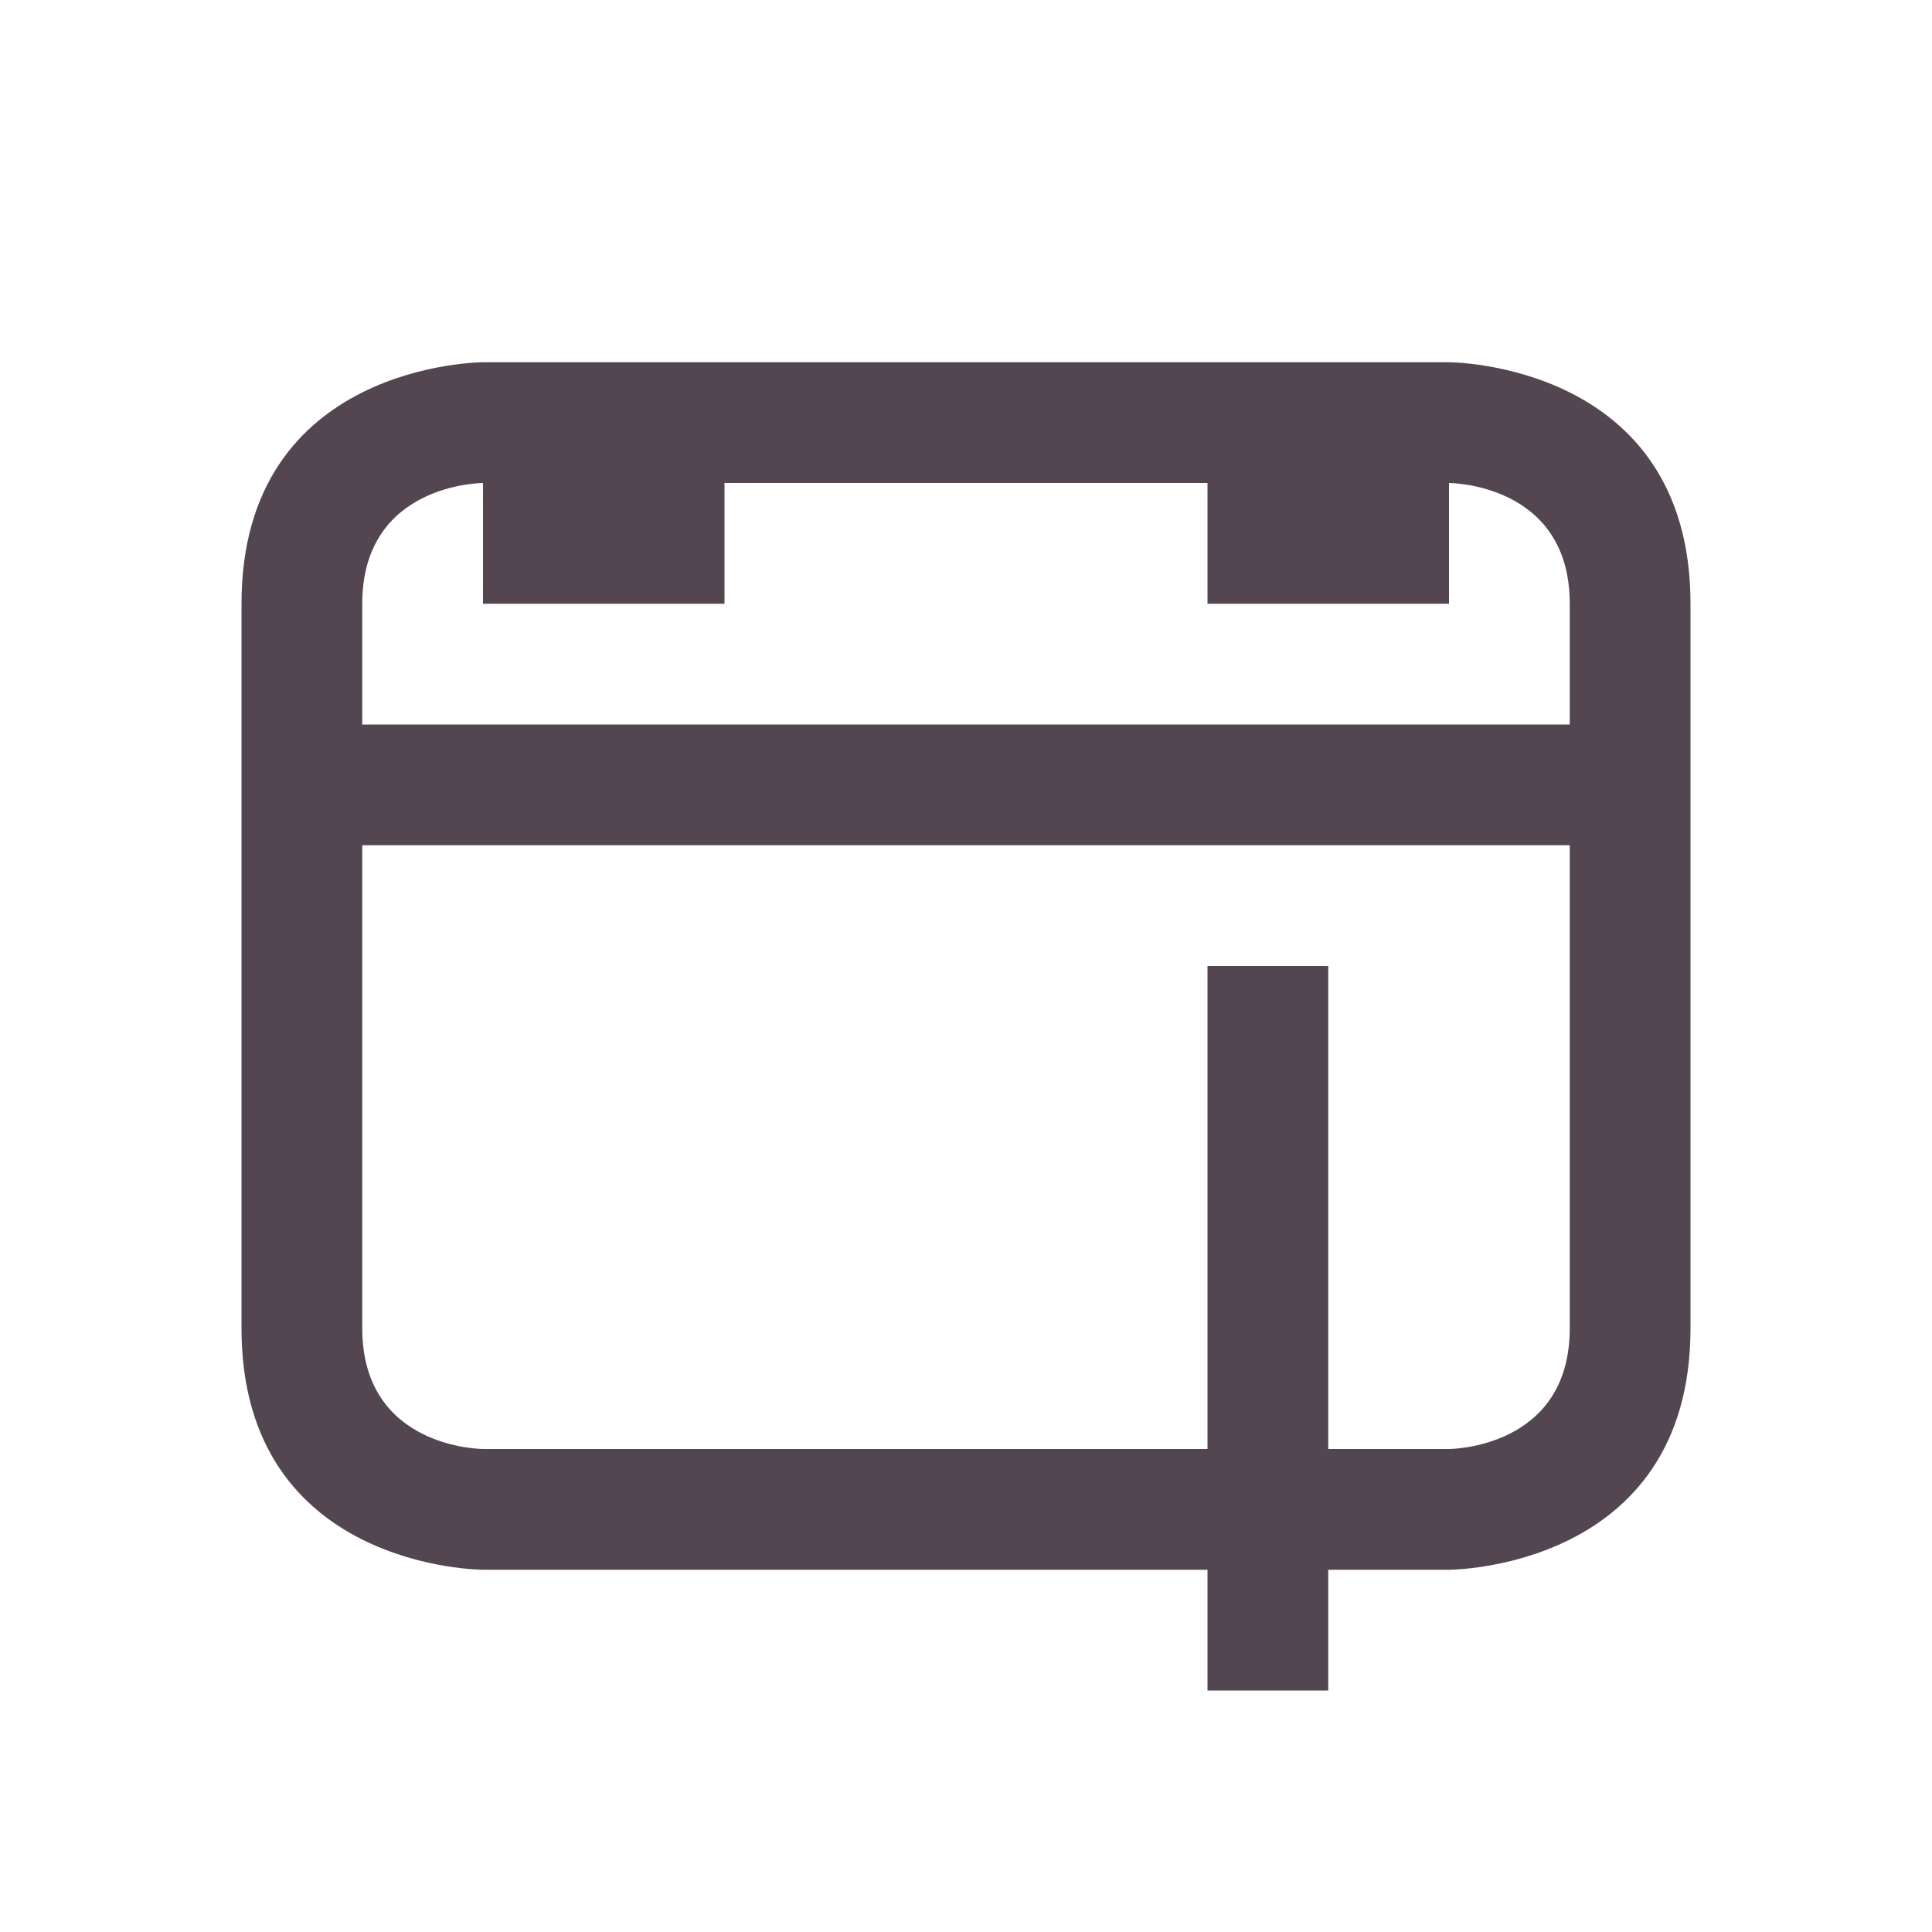 <svg xmlns="http://www.w3.org/2000/svg" viewBox="0 0 16 16"><path d="M2 5v6c0 2 2 2 2 2h6v1h1v-1h1s2 0 2-2V5c0-2-2-2-2-2H4S2 3 2 5m1 0c0-1 1-1 1-1v1h2V4h4v1h2V4s1 0 1 1v1H3Zm0 2h10v4c0 1-1 1-1 1h-1V8h-1v4H4s-1 0-1-1z" style="color:#534650;fill:currentColor;fill-opacity:1;stroke:none"/></svg>